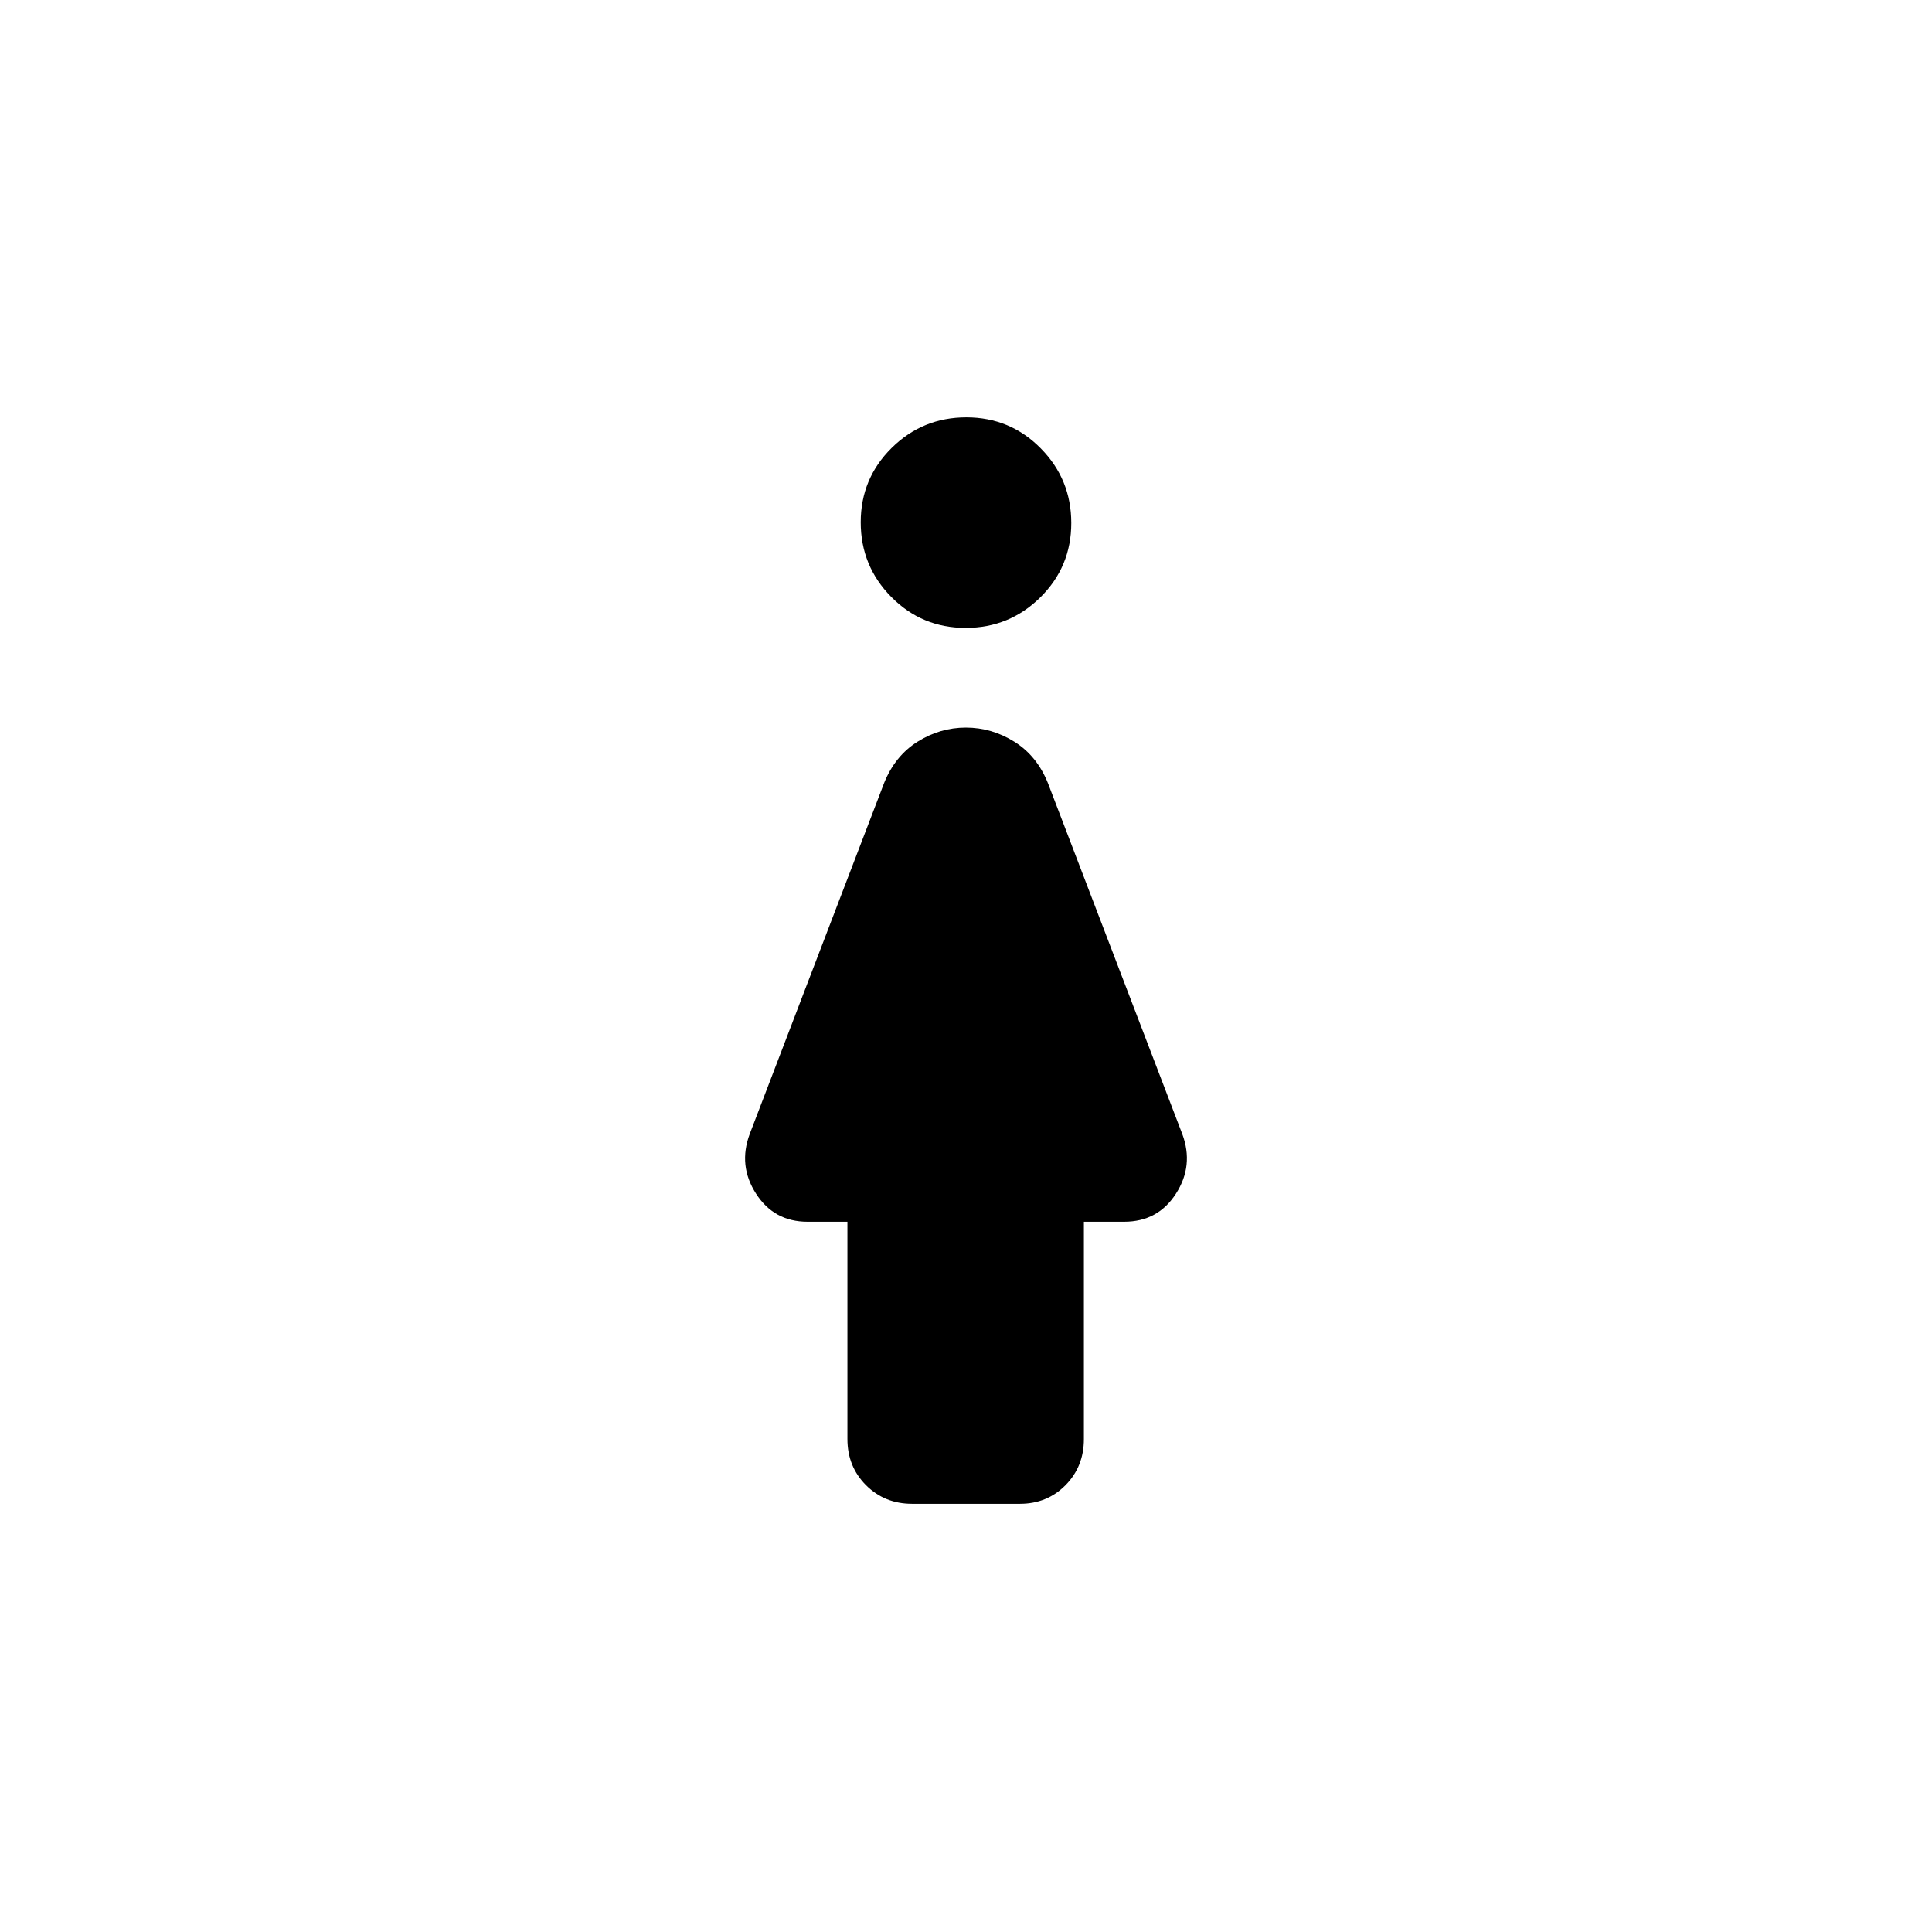 <svg xmlns="http://www.w3.org/2000/svg" height="20" viewBox="0 -960 960 960" width="20"><path d="M479.82-648q-21.74 0-36.93-15.37-15.2-15.37-15.2-37.12 0-21.74 15.37-36.93 15.37-15.19 37.12-15.19 21.74 0 36.93 15.37 15.2 15.37 15.2 37.11 0 21.75-15.37 36.94Q501.57-648 479.82-648Zm-58.74 403.08v-108h-19.83q-16.63 0-25.59-13.97-8.97-13.96-3.12-29.65l66.77-174.38q5.46-13.54 16.64-20.54 11.17-7 24-7 12.82 0 24.05 7t16.69 20.54l66.77 174.38q5.85 15.69-3.12 29.65-8.96 13.97-25.76 13.97h-20v108q0 13.66-9.14 22.91-9.15 9.24-22.67 9.24h-53.54q-13.66 0-22.91-9.24-9.24-9.25-9.24-22.91Z"/></svg>